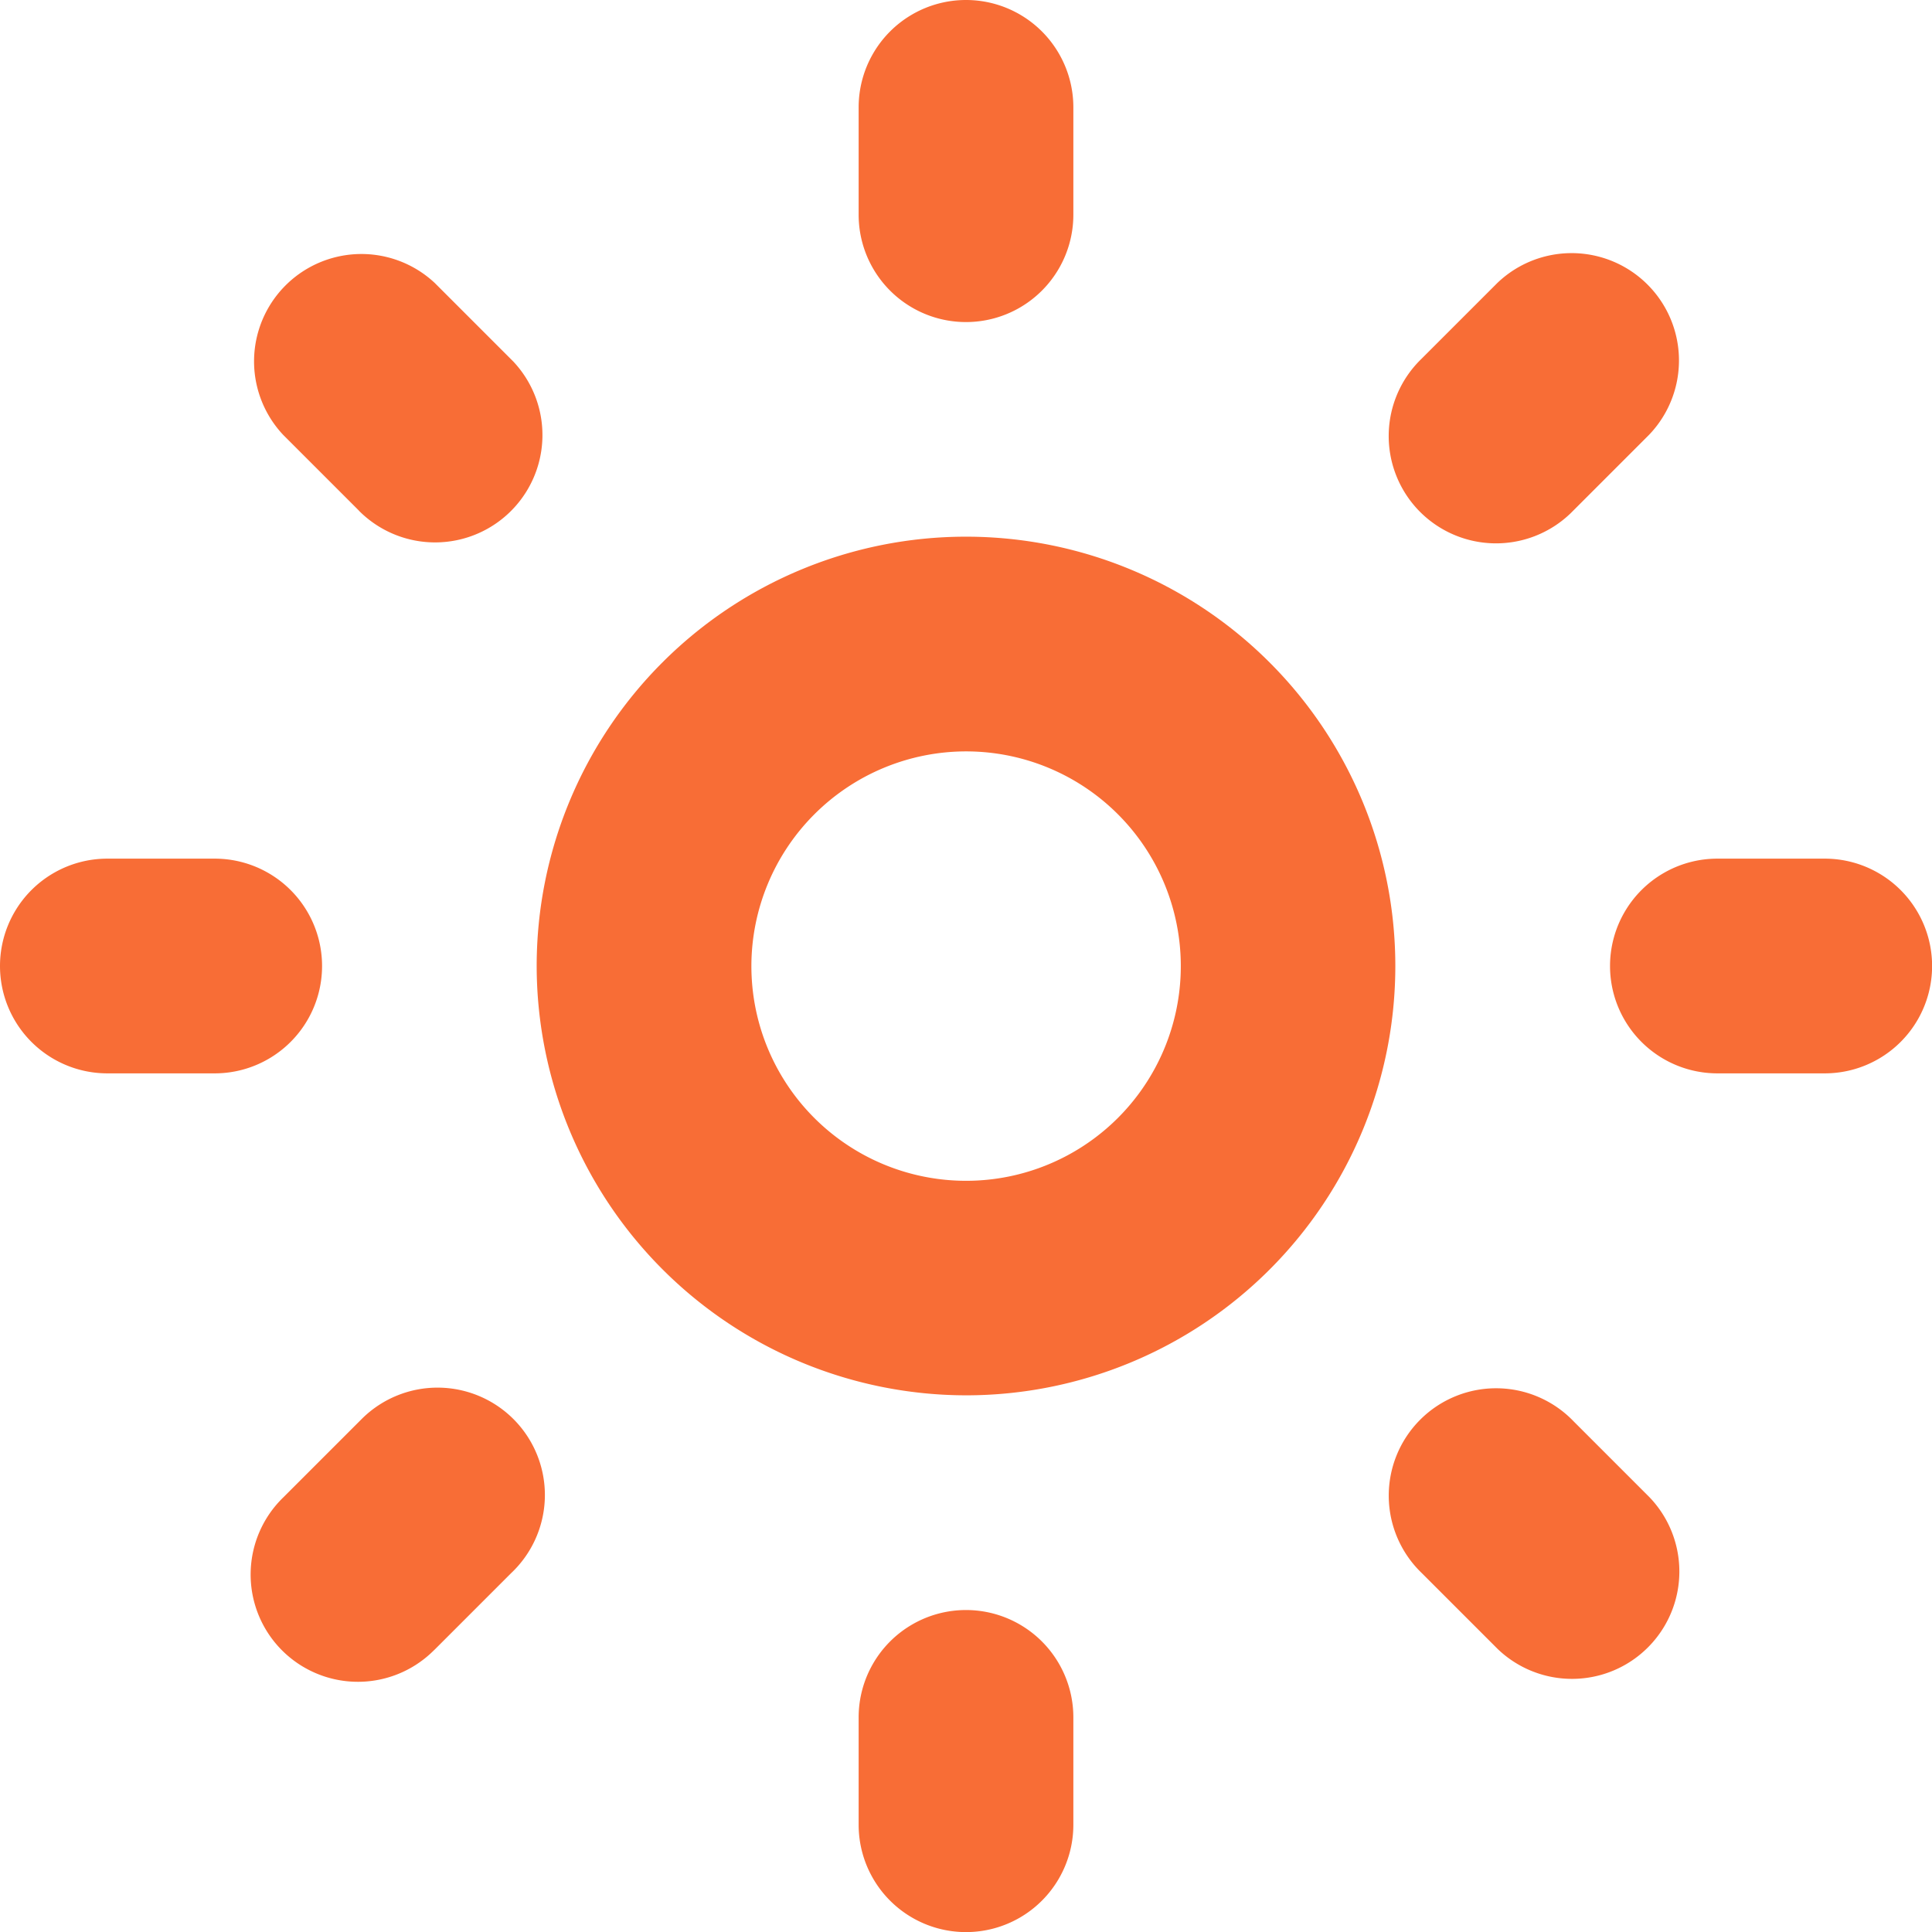 <svg xmlns="http://www.w3.org/2000/svg" width="19.958" height="19.958" viewBox="0 0 19.958 19.958">
    <path id="Combined_Shape" data-name="Combined Shape" d="M8.87,18.85V17.741a1.109,1.109,0,1,1,2.218,0V18.85a1.109,1.109,0,1,1-2.218,0ZM2.9,17.035a1.109,1.109,0,0,1,.028-1.568l.784-.784.027-.027a1.109,1.109,0,1,1,1.541,1.595l-.784.784-.028.027A1.109,1.109,0,0,1,2.9,17.035Zm12.572,0-.784-.784a1.109,1.109,0,1,1,1.568-1.568l.784.784a1.109,1.109,0,0,1-1.568,1.568ZM5.544,9.979a4.435,4.435,0,1,1,4.435,4.435A4.441,4.441,0,0,1,5.544,9.979Zm2.218,0A2.218,2.218,0,1,0,9.979,7.762,2.22,2.22,0,0,0,7.762,9.979Zm9.979,1.109a1.109,1.109,0,1,1,0-2.218H18.85a1.109,1.109,0,1,1,0,2.218Zm-16.632,0a1.109,1.109,0,1,1,0-2.218H2.218a1.109,1.109,0,0,1,0,2.218ZM14.657,5.275a1.109,1.109,0,0,1,.027-1.568l.784-.784a1.109,1.109,0,0,1,1.568,1.568l-.784.784-.027.027a1.11,1.11,0,0,1-1.568-.027Zm-10.949,0-.784-.784A1.109,1.109,0,0,1,4.491,2.923l.784.784.027.027A1.109,1.109,0,0,1,3.707,5.275ZM8.87,2.218V1.109a1.109,1.109,0,1,1,2.218,0V2.218a1.109,1.109,0,1,1-2.218,0Z" fill="#f86d36"/>
</svg>
